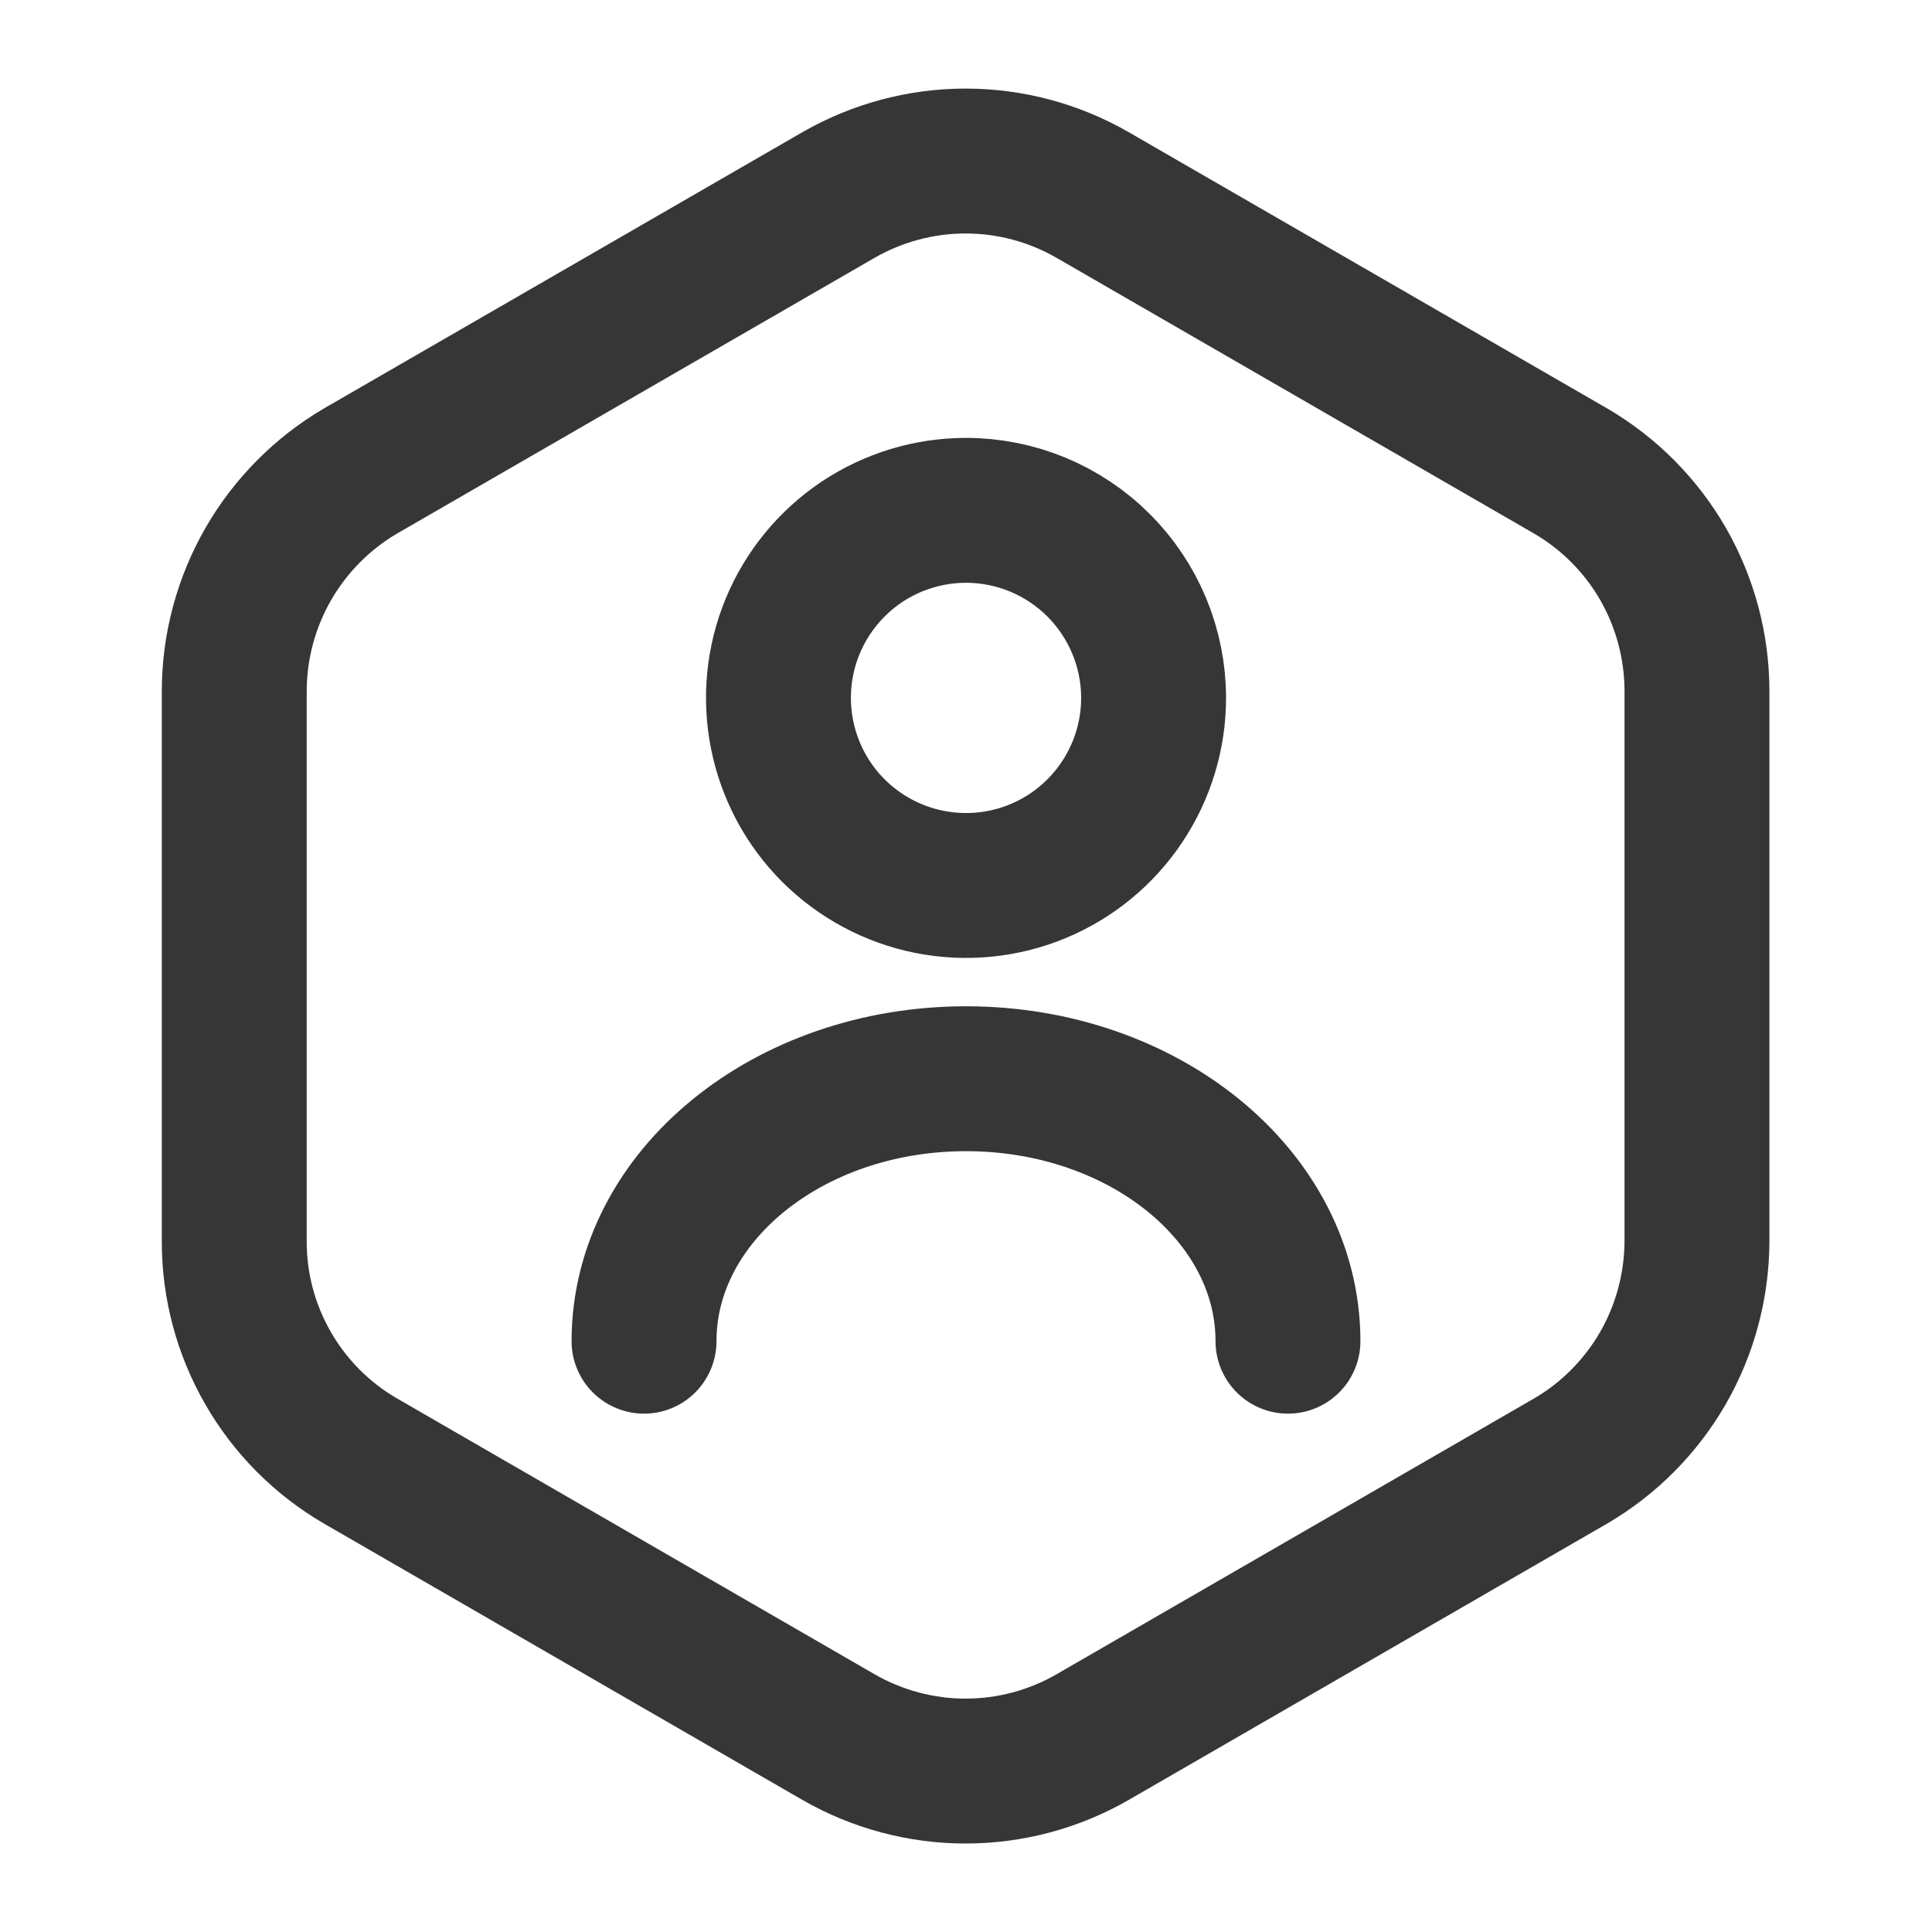 <svg width="20" height="20" viewBox="0 0 20 20" fill="none" xmlns="http://www.w3.org/2000/svg">
<path d="M17.567 7.15V12.85C17.565 13.311 17.444 13.763 17.215 14.162C16.985 14.56 16.656 14.893 16.258 15.125L11.308 17.984C10.909 18.213 10.457 18.334 9.996 18.334C9.535 18.334 9.083 18.213 8.683 17.984L3.733 15.125C3.335 14.894 3.004 14.562 2.775 14.163C2.545 13.764 2.424 13.311 2.425 12.85V7.15C2.426 6.69 2.548 6.238 2.777 5.839C3.007 5.44 3.336 5.108 3.733 4.875L8.683 2.017C9.083 1.788 9.535 1.667 9.996 1.667C10.457 1.667 10.909 1.788 11.308 2.017L16.258 4.875C16.656 5.107 16.986 5.439 17.216 5.838C17.445 6.238 17.566 6.69 17.567 7.15Z" stroke="#363636" stroke-width="1.5" stroke-linecap="round" stroke-linejoin="round"/>
<path d="M11.942 7.225C11.942 7.609 11.828 7.984 11.614 8.304C11.401 8.623 11.098 8.872 10.743 9.019C10.388 9.166 9.998 9.204 9.621 9.129C9.245 9.054 8.899 8.869 8.627 8.598C8.355 8.326 8.171 7.98 8.096 7.604C8.021 7.227 8.059 6.837 8.206 6.482C8.353 6.127 8.602 5.824 8.921 5.61C9.241 5.397 9.616 5.283 10 5.283C10.515 5.283 11.009 5.488 11.373 5.852C11.737 6.216 11.942 6.71 11.942 7.225Z" stroke="#363636" stroke-width="1.5" stroke-linecap="round" stroke-linejoin="round"/>
<path d="M13.333 13.884C13.333 12.384 11.842 11.167 10 11.167C8.158 11.167 6.667 12.384 6.667 13.884" stroke="#363636" stroke-width="1.5" stroke-linecap="round" stroke-linejoin="round"/>
</svg>
